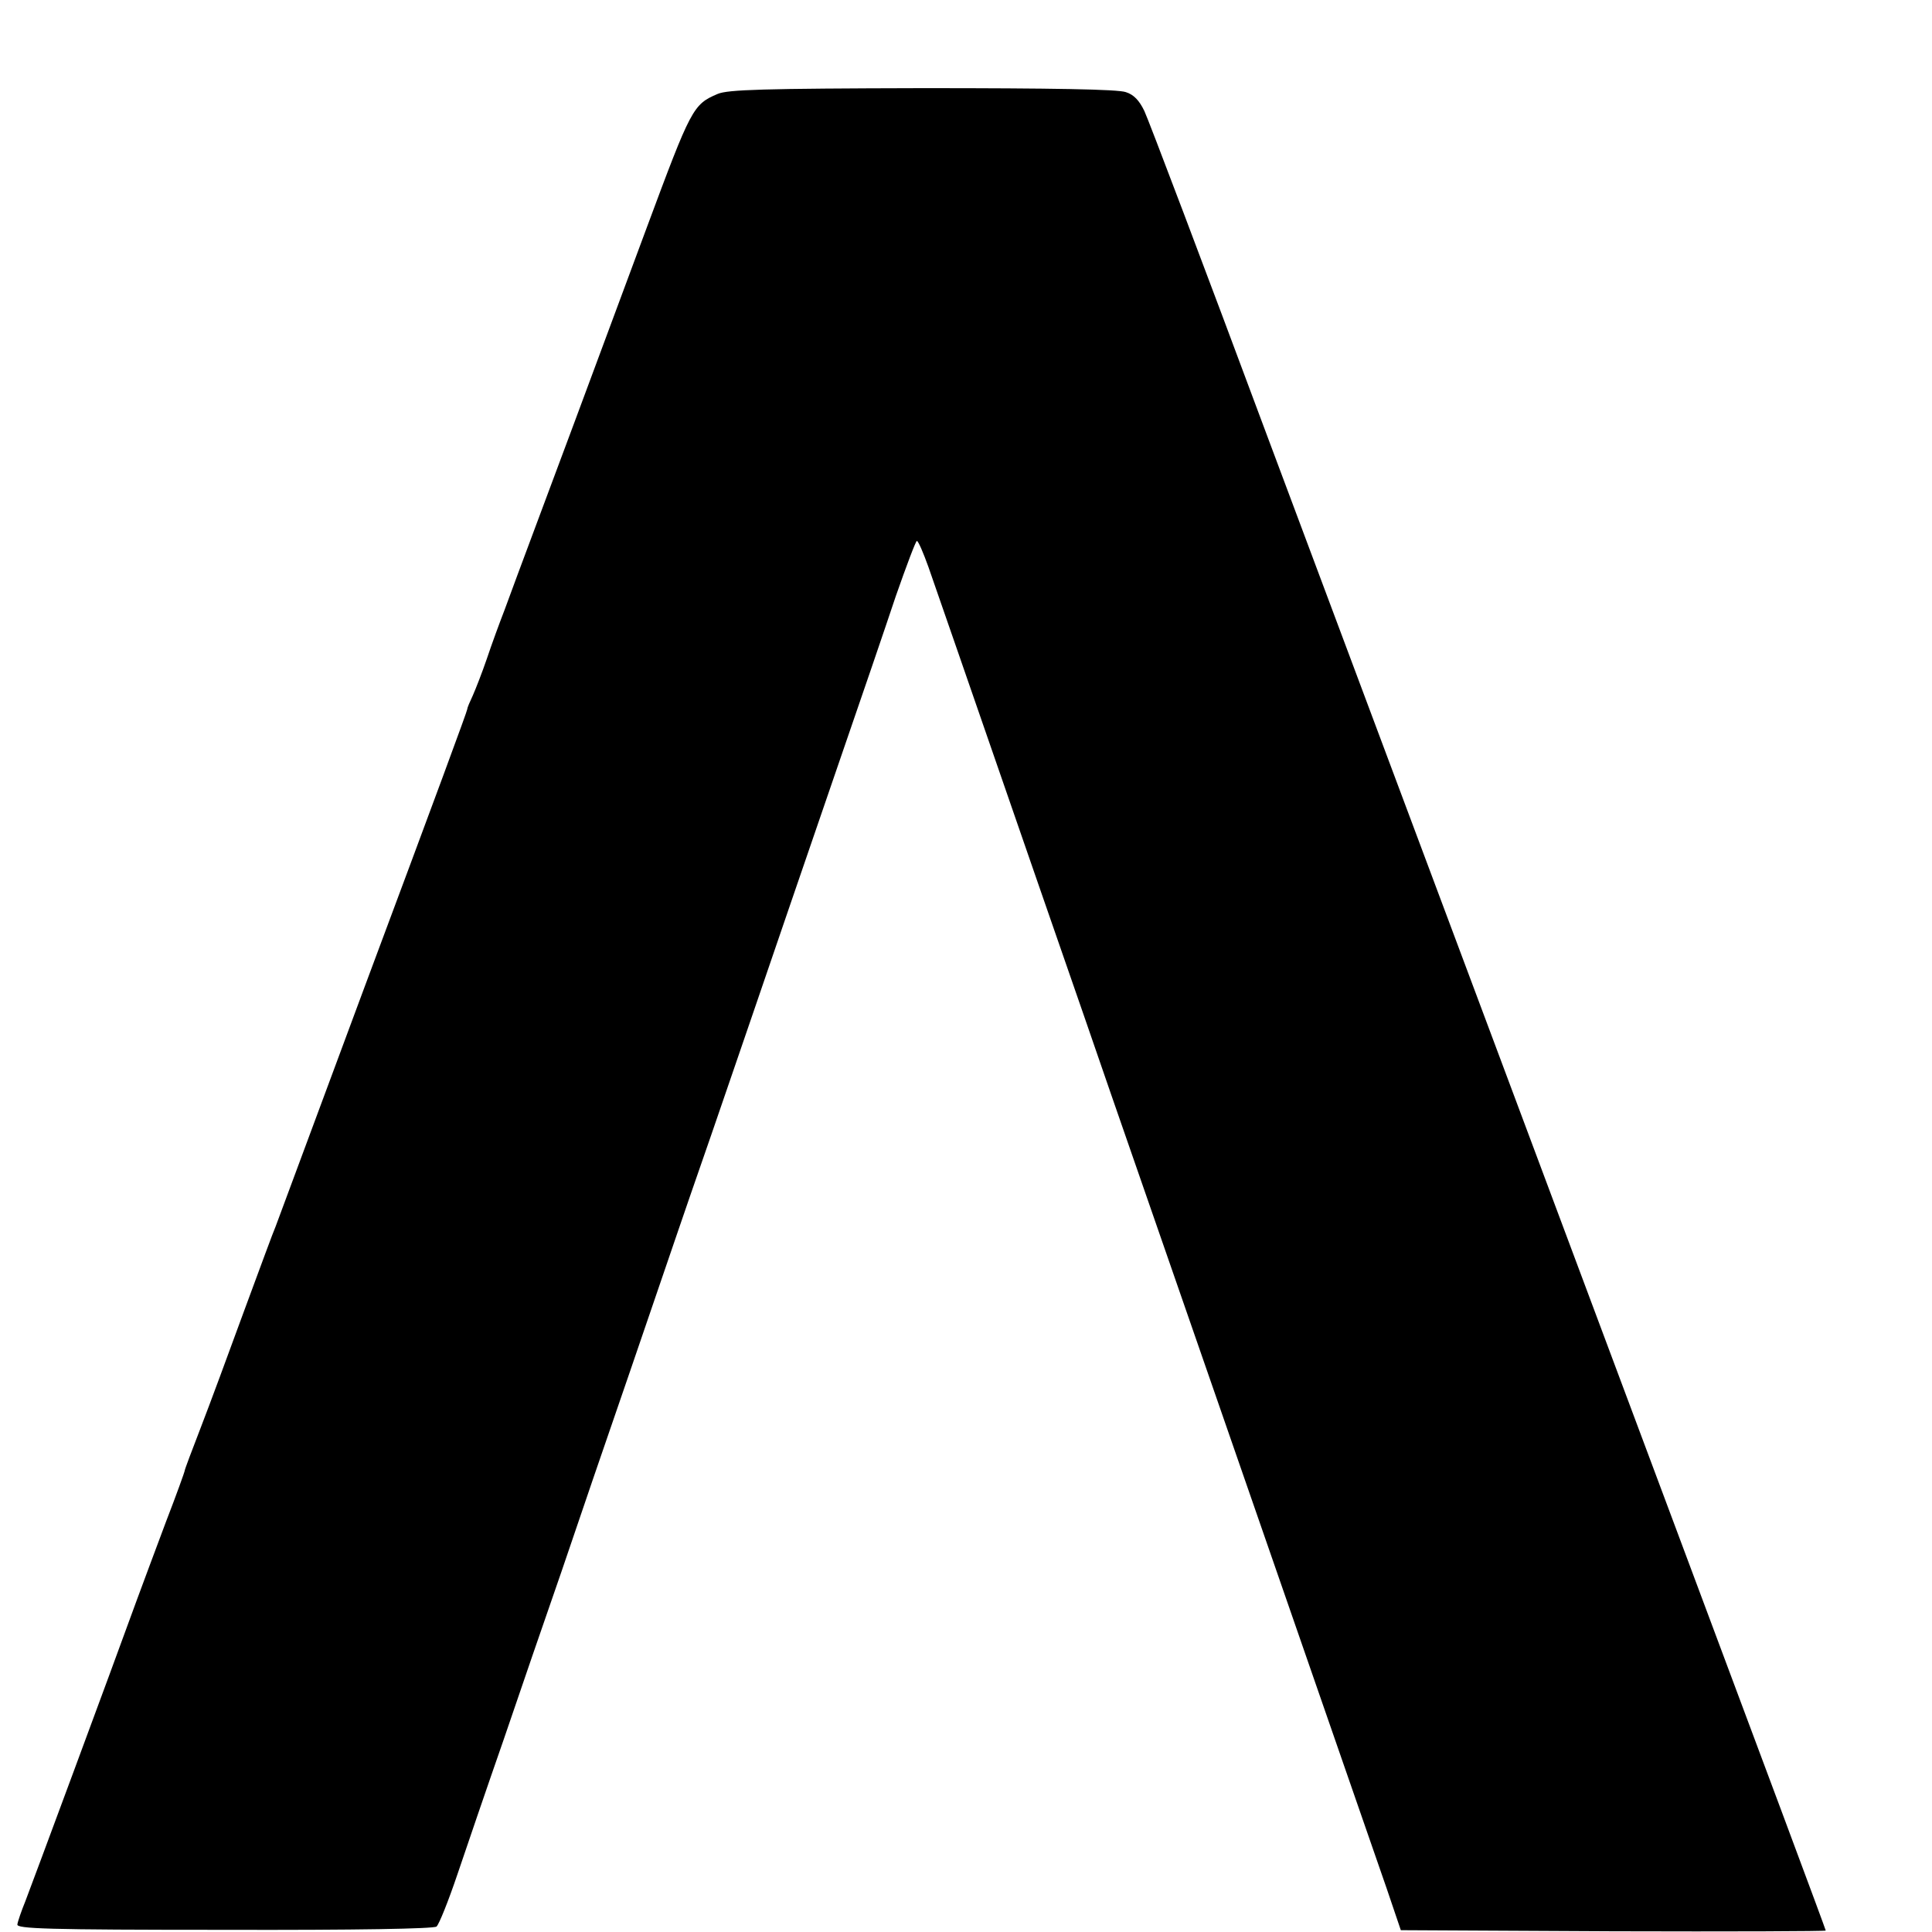 <?xml version="1.0" standalone="no"?>
<!DOCTYPE svg PUBLIC "-//W3C//DTD SVG 20010904//EN"
 "http://www.w3.org/TR/2001/REC-SVG-20010904/DTD/svg10.dtd">
<svg version="1.0" xmlns="http://www.w3.org/2000/svg"
 width="16pt" height="16pt" viewBox="0 0 16 16"
 preserveAspectRatio="xMidYMid meet">
<g transform="translate(0,16) scale(0.003,-0.003)"
fill="#000000" stroke="none">
<path d="M1981 5074 c-68 -29 -73 -39 -196 -370 -195 -525 -235 -633 -301
-809 -37 -99 -78 -209 -91 -245 -14 -36 -36 -96 -49 -135 -13 -38 -31 -84 -39
-102 -8 -17 -15 -33 -15 -37 0 -5 -83 -230 -285 -771 -67 -181 -148 -398 -179
-482 -31 -83 -60 -162 -65 -175 -6 -13 -44 -117 -87 -233 -42 -115 -96 -261
-120 -323 -24 -62 -44 -115 -44 -118 0 -3 -23 -67 -52 -142 -28 -75 -64 -171
-79 -212 -73 -201 -292 -791 -309 -835 -11 -27 -21 -56 -22 -64 -3 -12 80 -15
571 -15 369 -1 578 3 586 9 7 6 33 71 58 145 25 74 82 241 127 370 44 129 116
339 160 465 43 127 128 376 190 555 61 179 120 350 130 380 10 30 53 154 95
275 42 121 93 272 115 335 58 169 126 369 240 700 56 162 125 364 153 448 29
83 55 152 58 152 4 0 18 -33 32 -72 24 -69 89 -256 299 -863 120 -346 159
-458 206 -595 22 -63 158 -455 302 -870 144 -415 297 -856 340 -980 43 -124
96 -277 118 -340 l39 -115 587 -3 c322 -1 586 0 586 2 0 3 -185 499 -411 1103
-414 1107 -542 1450 -1129 3018 -176 473 -330 879 -341 902 -14 29 -29 45 -51
52 -22 8 -202 11 -562 11 -441 -1 -537 -4 -565 -16z"/>
</g>
</svg>
